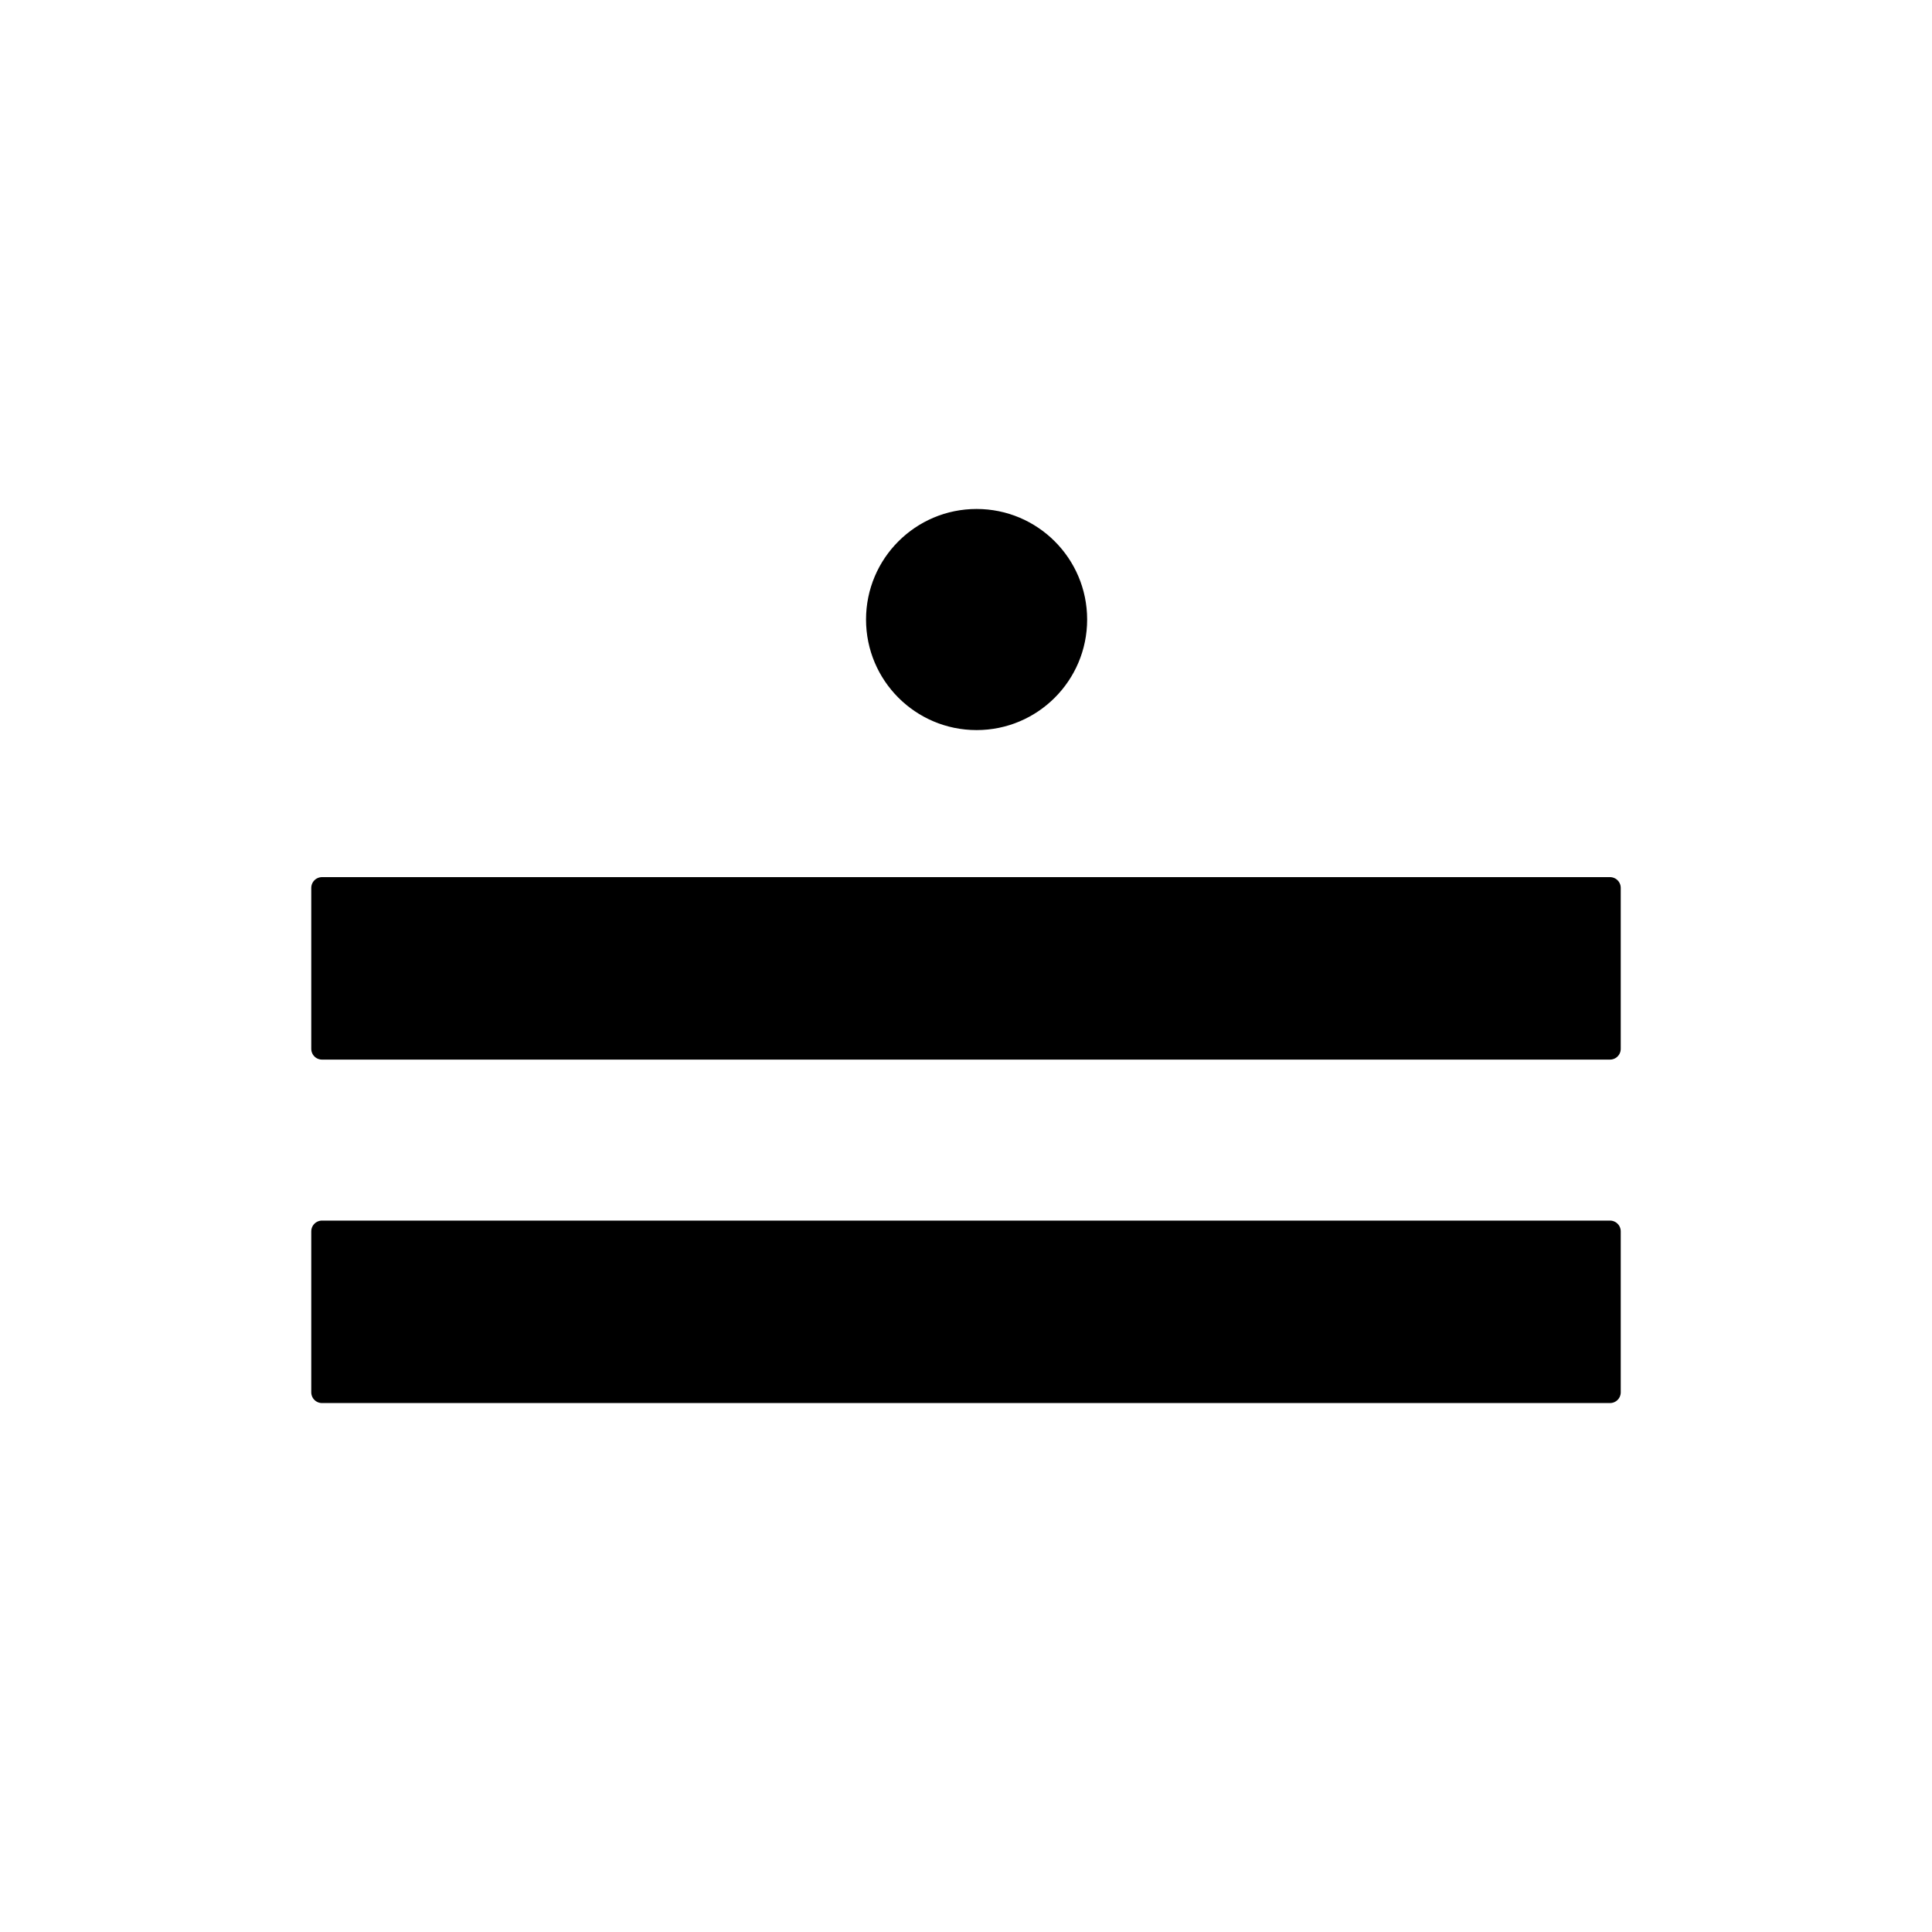 <?xml version="1.0" encoding="UTF-8" standalone="no"?><!DOCTYPE svg PUBLIC "-//W3C//DTD SVG 1.1//EN" "http://www.w3.org/Graphics/SVG/1.1/DTD/svg11.dtd"><svg width="100%" height="100%" viewBox="0 0 450 450" version="1.1" xmlns="http://www.w3.org/2000/svg" xmlns:xlink="http://www.w3.org/1999/xlink" xml:space="preserve" xmlns:serif="http://www.serif.com/" style="fill-rule:evenodd;clip-rule:evenodd;stroke-linecap:round;stroke-linejoin:round;"><path id="path2163" d="M252.467,144.3c-0,13.807 -11.193,25 -25,25c-13.807,0 -25,-11.193 -25,-25c-0,-13.807 11.193,-25 25,-25c13.807,-0 25,11.193 25,25Z" style="fill-rule:nonzero;stroke:#000;stroke-width:1.5px;"/><rect id="path2165" x="75" y="206.8" width="300" height="37.5" style="stroke:#000;stroke-width:5px;stroke-linecap:butt;stroke-linejoin:miter;"/><rect id="path3138" x="75" y="286.8" width="300" height="37.5" style="stroke:#000;stroke-width:5px;stroke-linecap:butt;stroke-linejoin:miter;"/></svg>